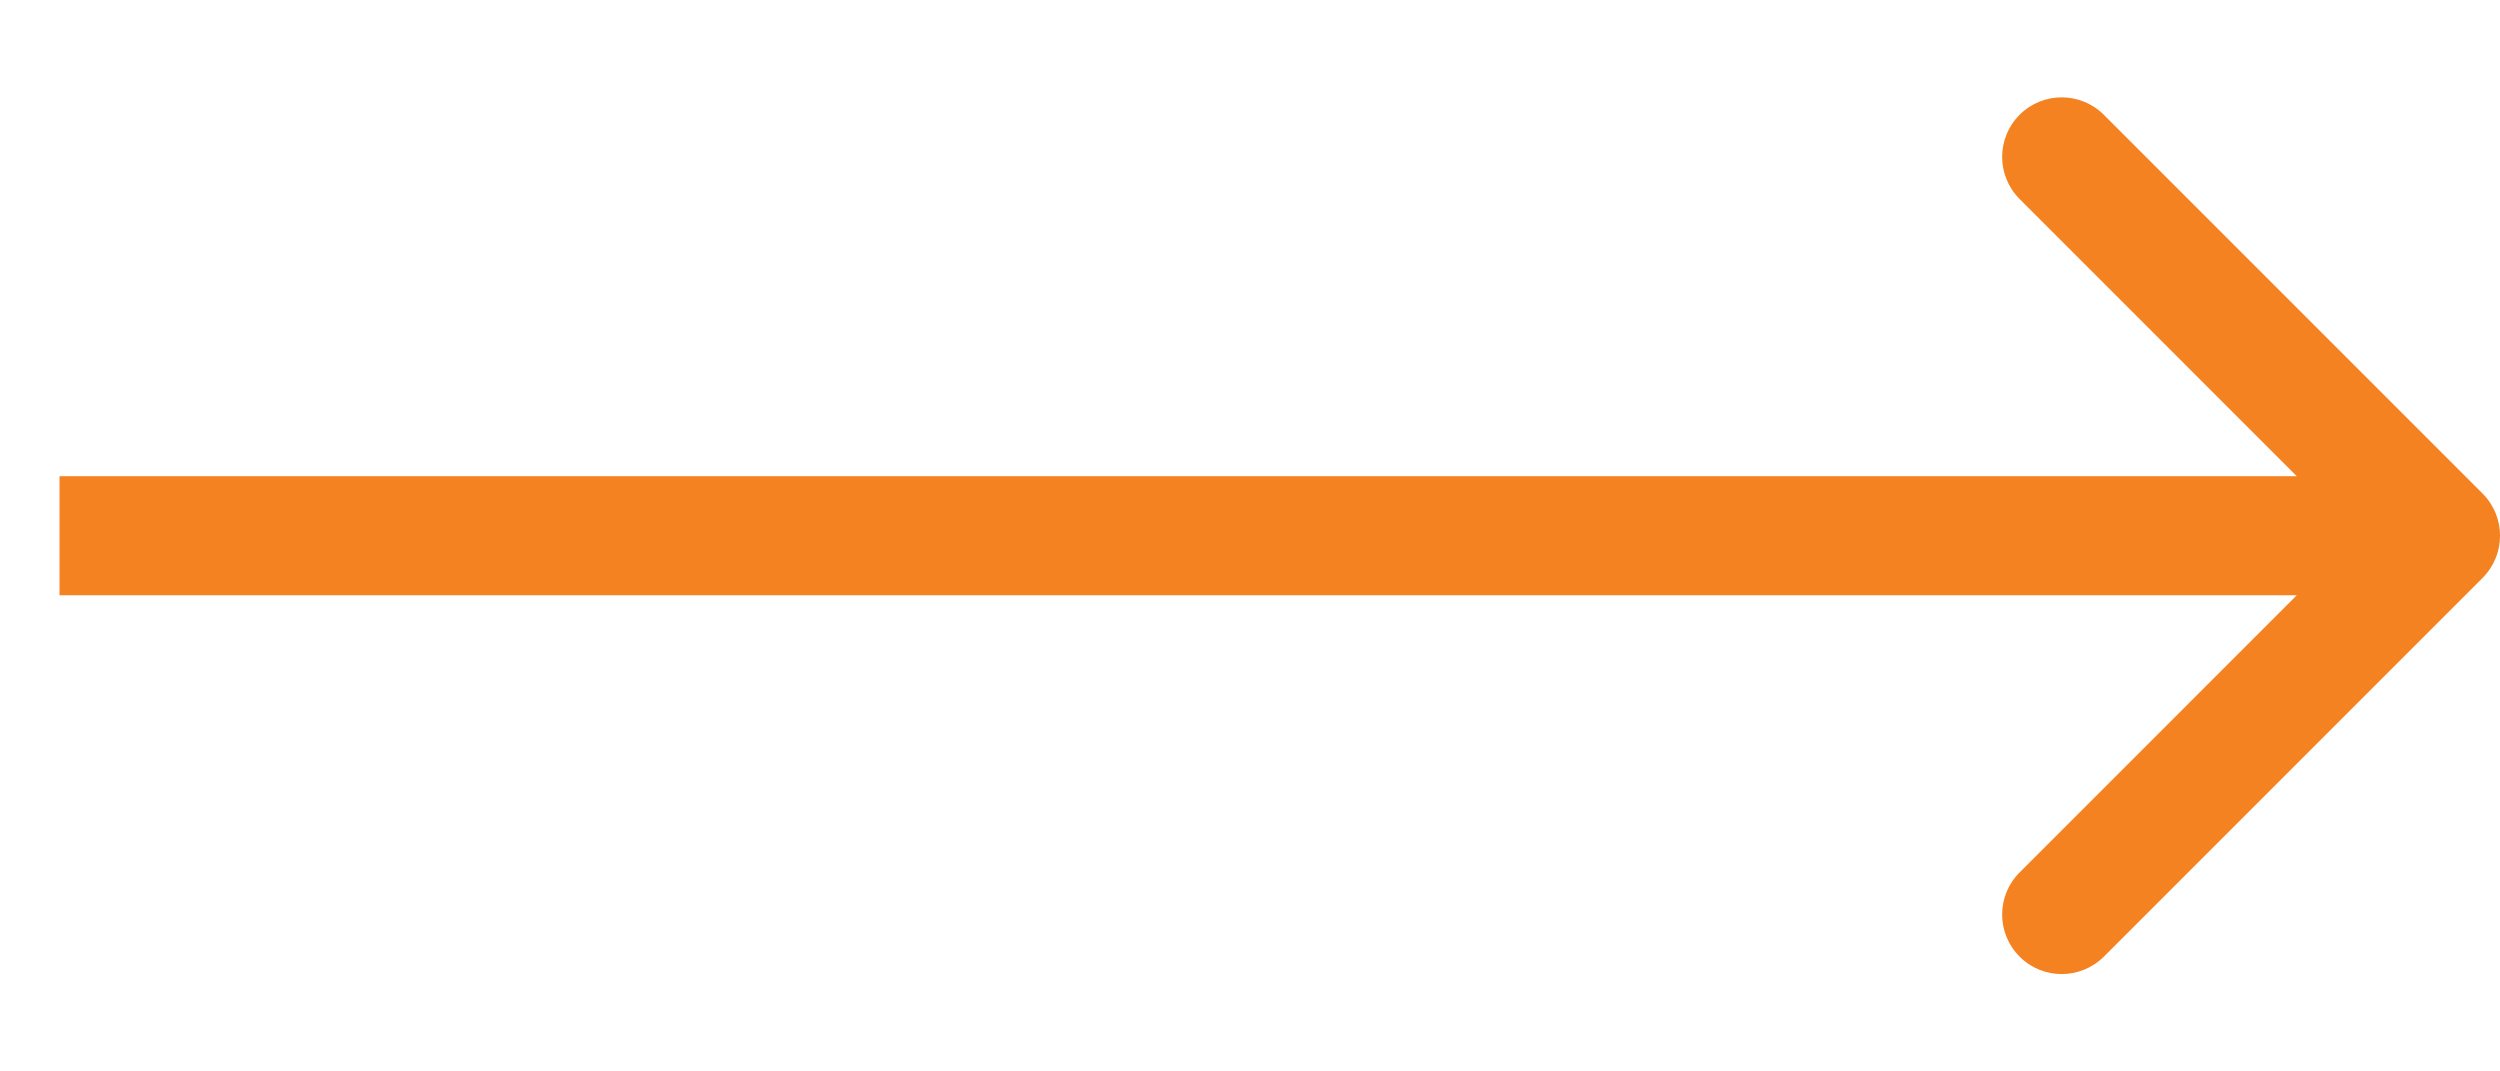<svg width="21" height="9" viewBox="0 0 21 9" fill="none" xmlns="http://www.w3.org/2000/svg">
<path d="M20.854 4.854C21.049 4.658 21.049 4.342 20.854 4.146L17.672 0.964C17.476 0.769 17.16 0.769 16.965 0.964C16.769 1.16 16.769 1.476 16.965 1.672L19.793 4.5L16.965 7.328C16.769 7.524 16.769 7.84 16.965 8.036C17.16 8.231 17.476 8.231 17.672 8.036L20.854 4.854ZM0.5 5H20.5V4H0.5V5Z" fill="#F58220"/>
</svg>
